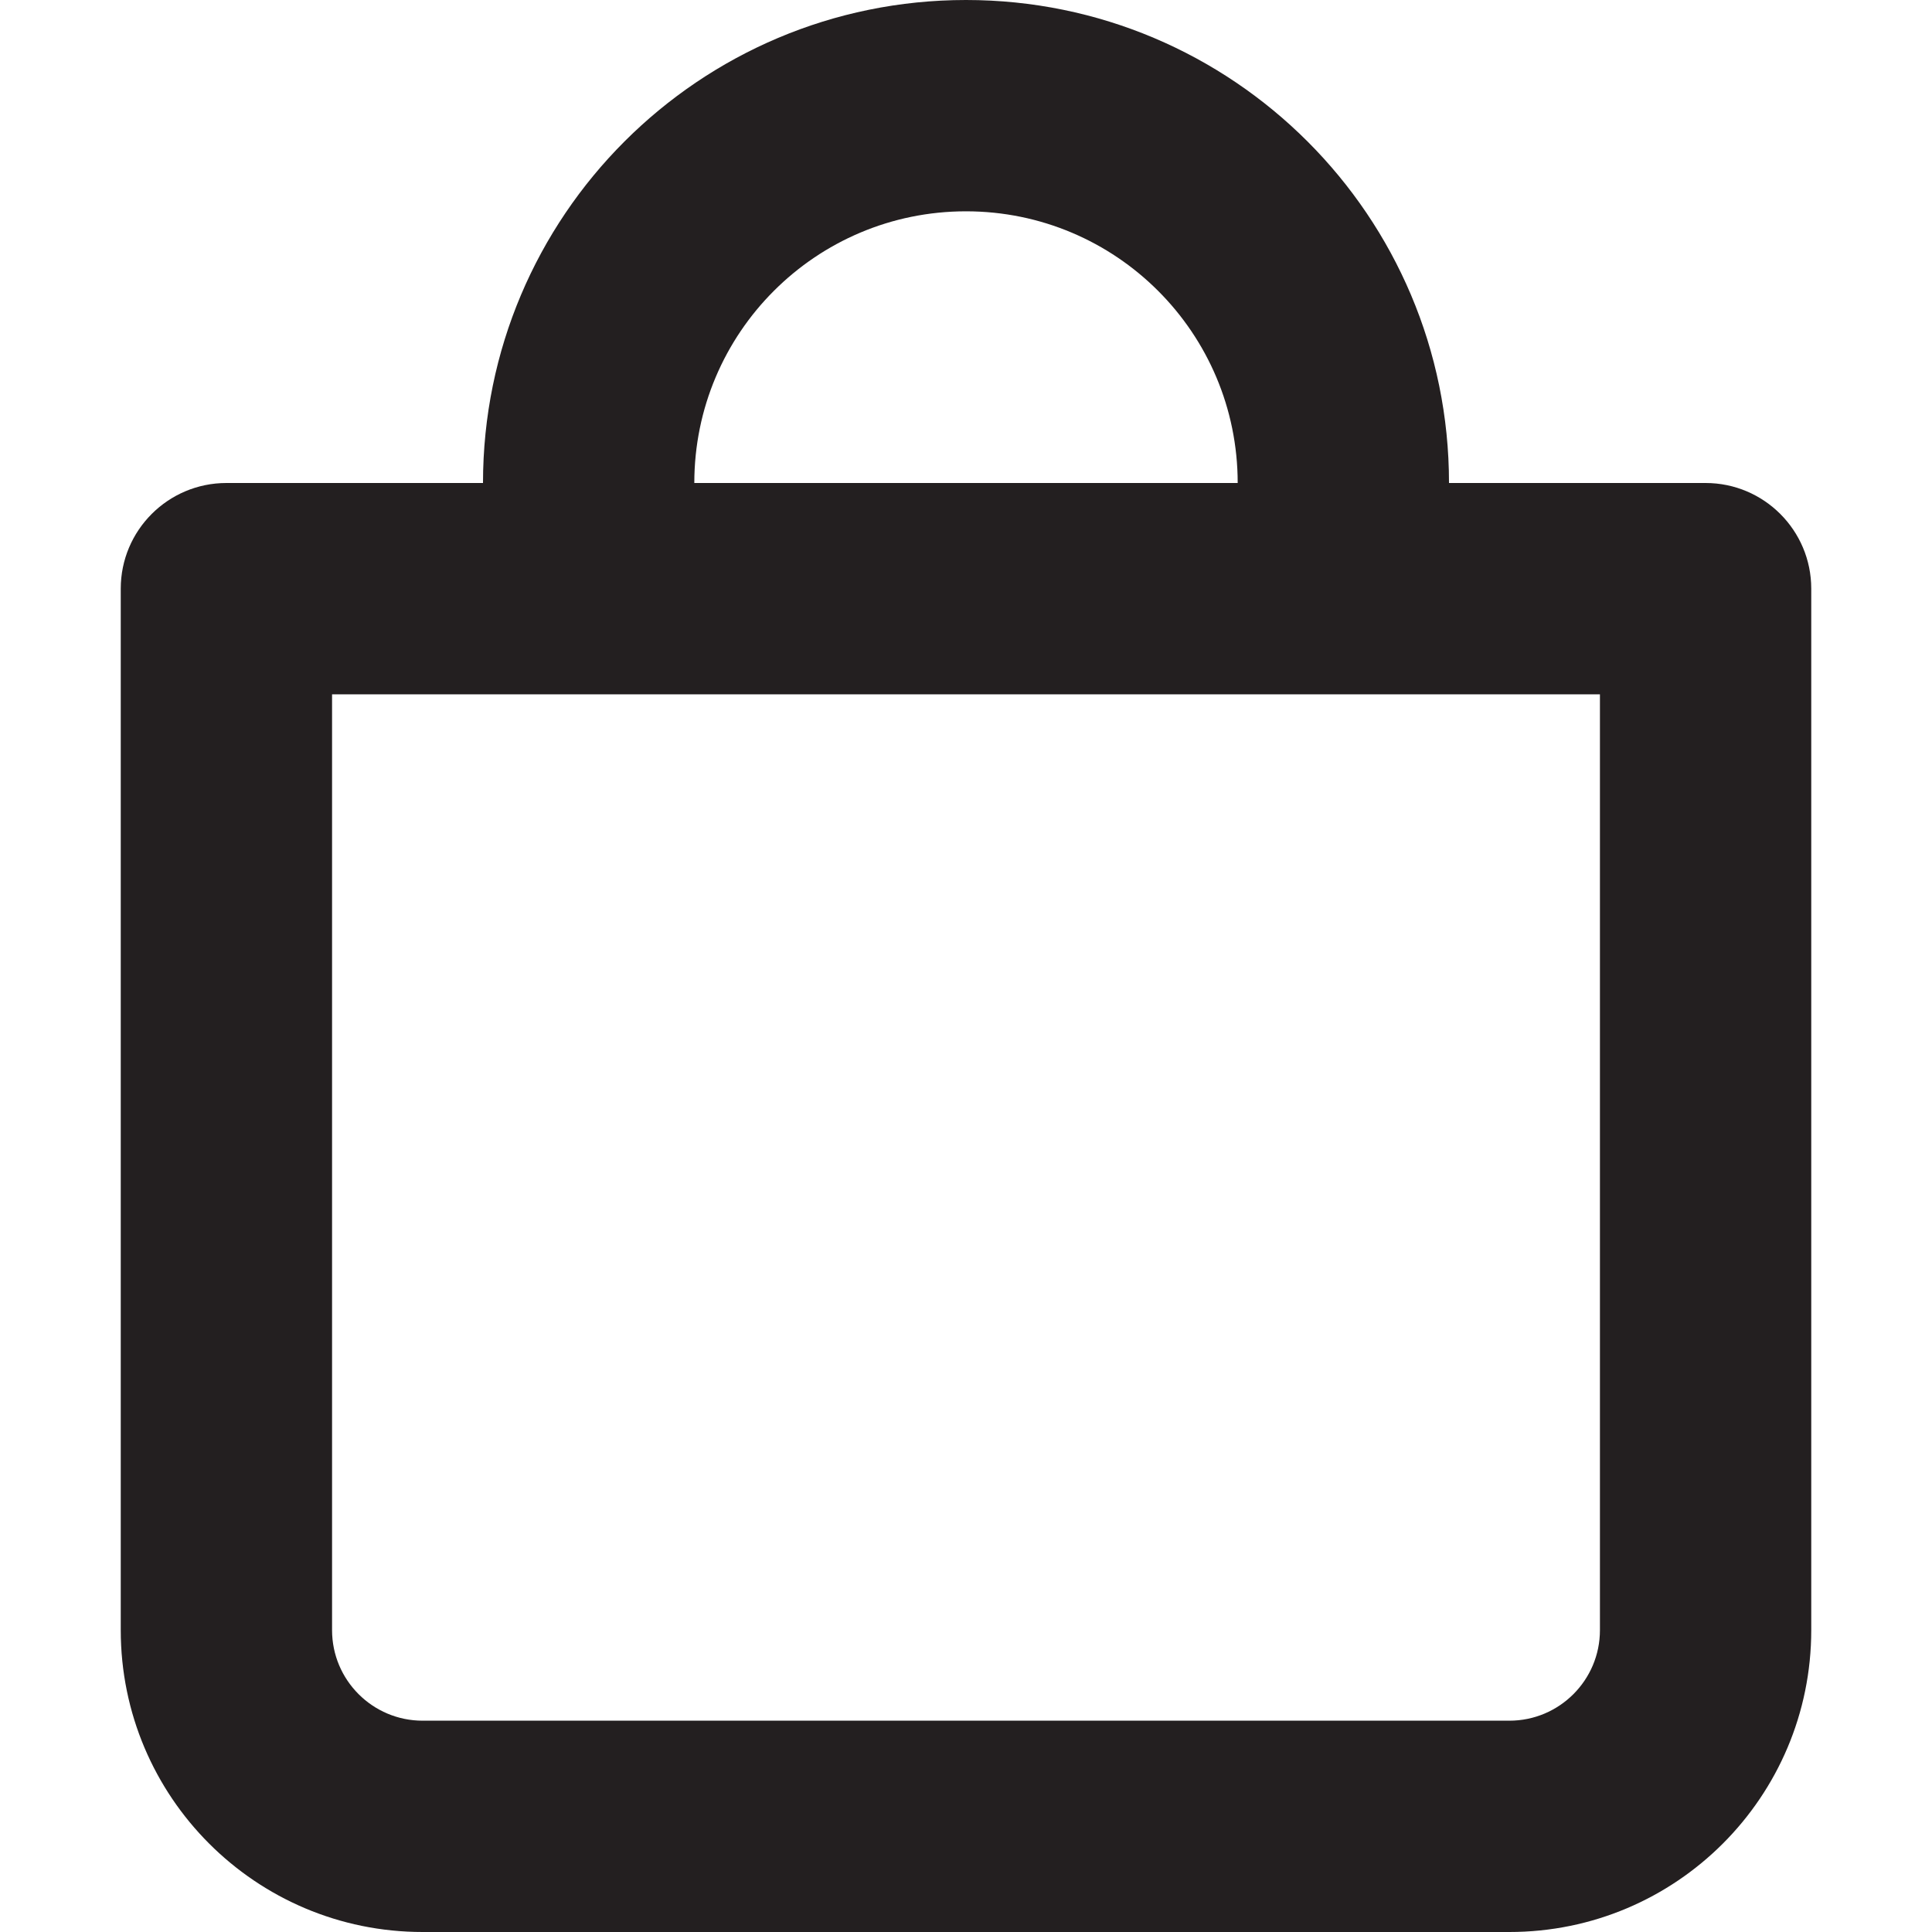 <?xml version="1.0" encoding="UTF-8"?><svg id="a" xmlns="http://www.w3.org/2000/svg" viewBox="0 0 16 16"><path d="m12,4c0-2.209-1.791-4-4-4s-4,1.791-4,4H1.875c-.483,0-.875.392-.875.875v8.625c0,1.381,1.119,2.5,2.5,2.5h9c1.381,0,2.5-1.119,2.5-2.5V4.875c0-.483-.392-.875-.875-.875h-2.125Zm-4-2.25c1.243,0,2.25,1.007,2.25,2.25h-4.5c0-1.243,1.007-2.25,2.25-2.25Zm5.25,11.75c0,.414-.336.75-.75.75H3.5c-.414,0-.75-.336-.75-.75v-7.75h10.5v7.75Z" style="fill:#231f20;"/></svg>